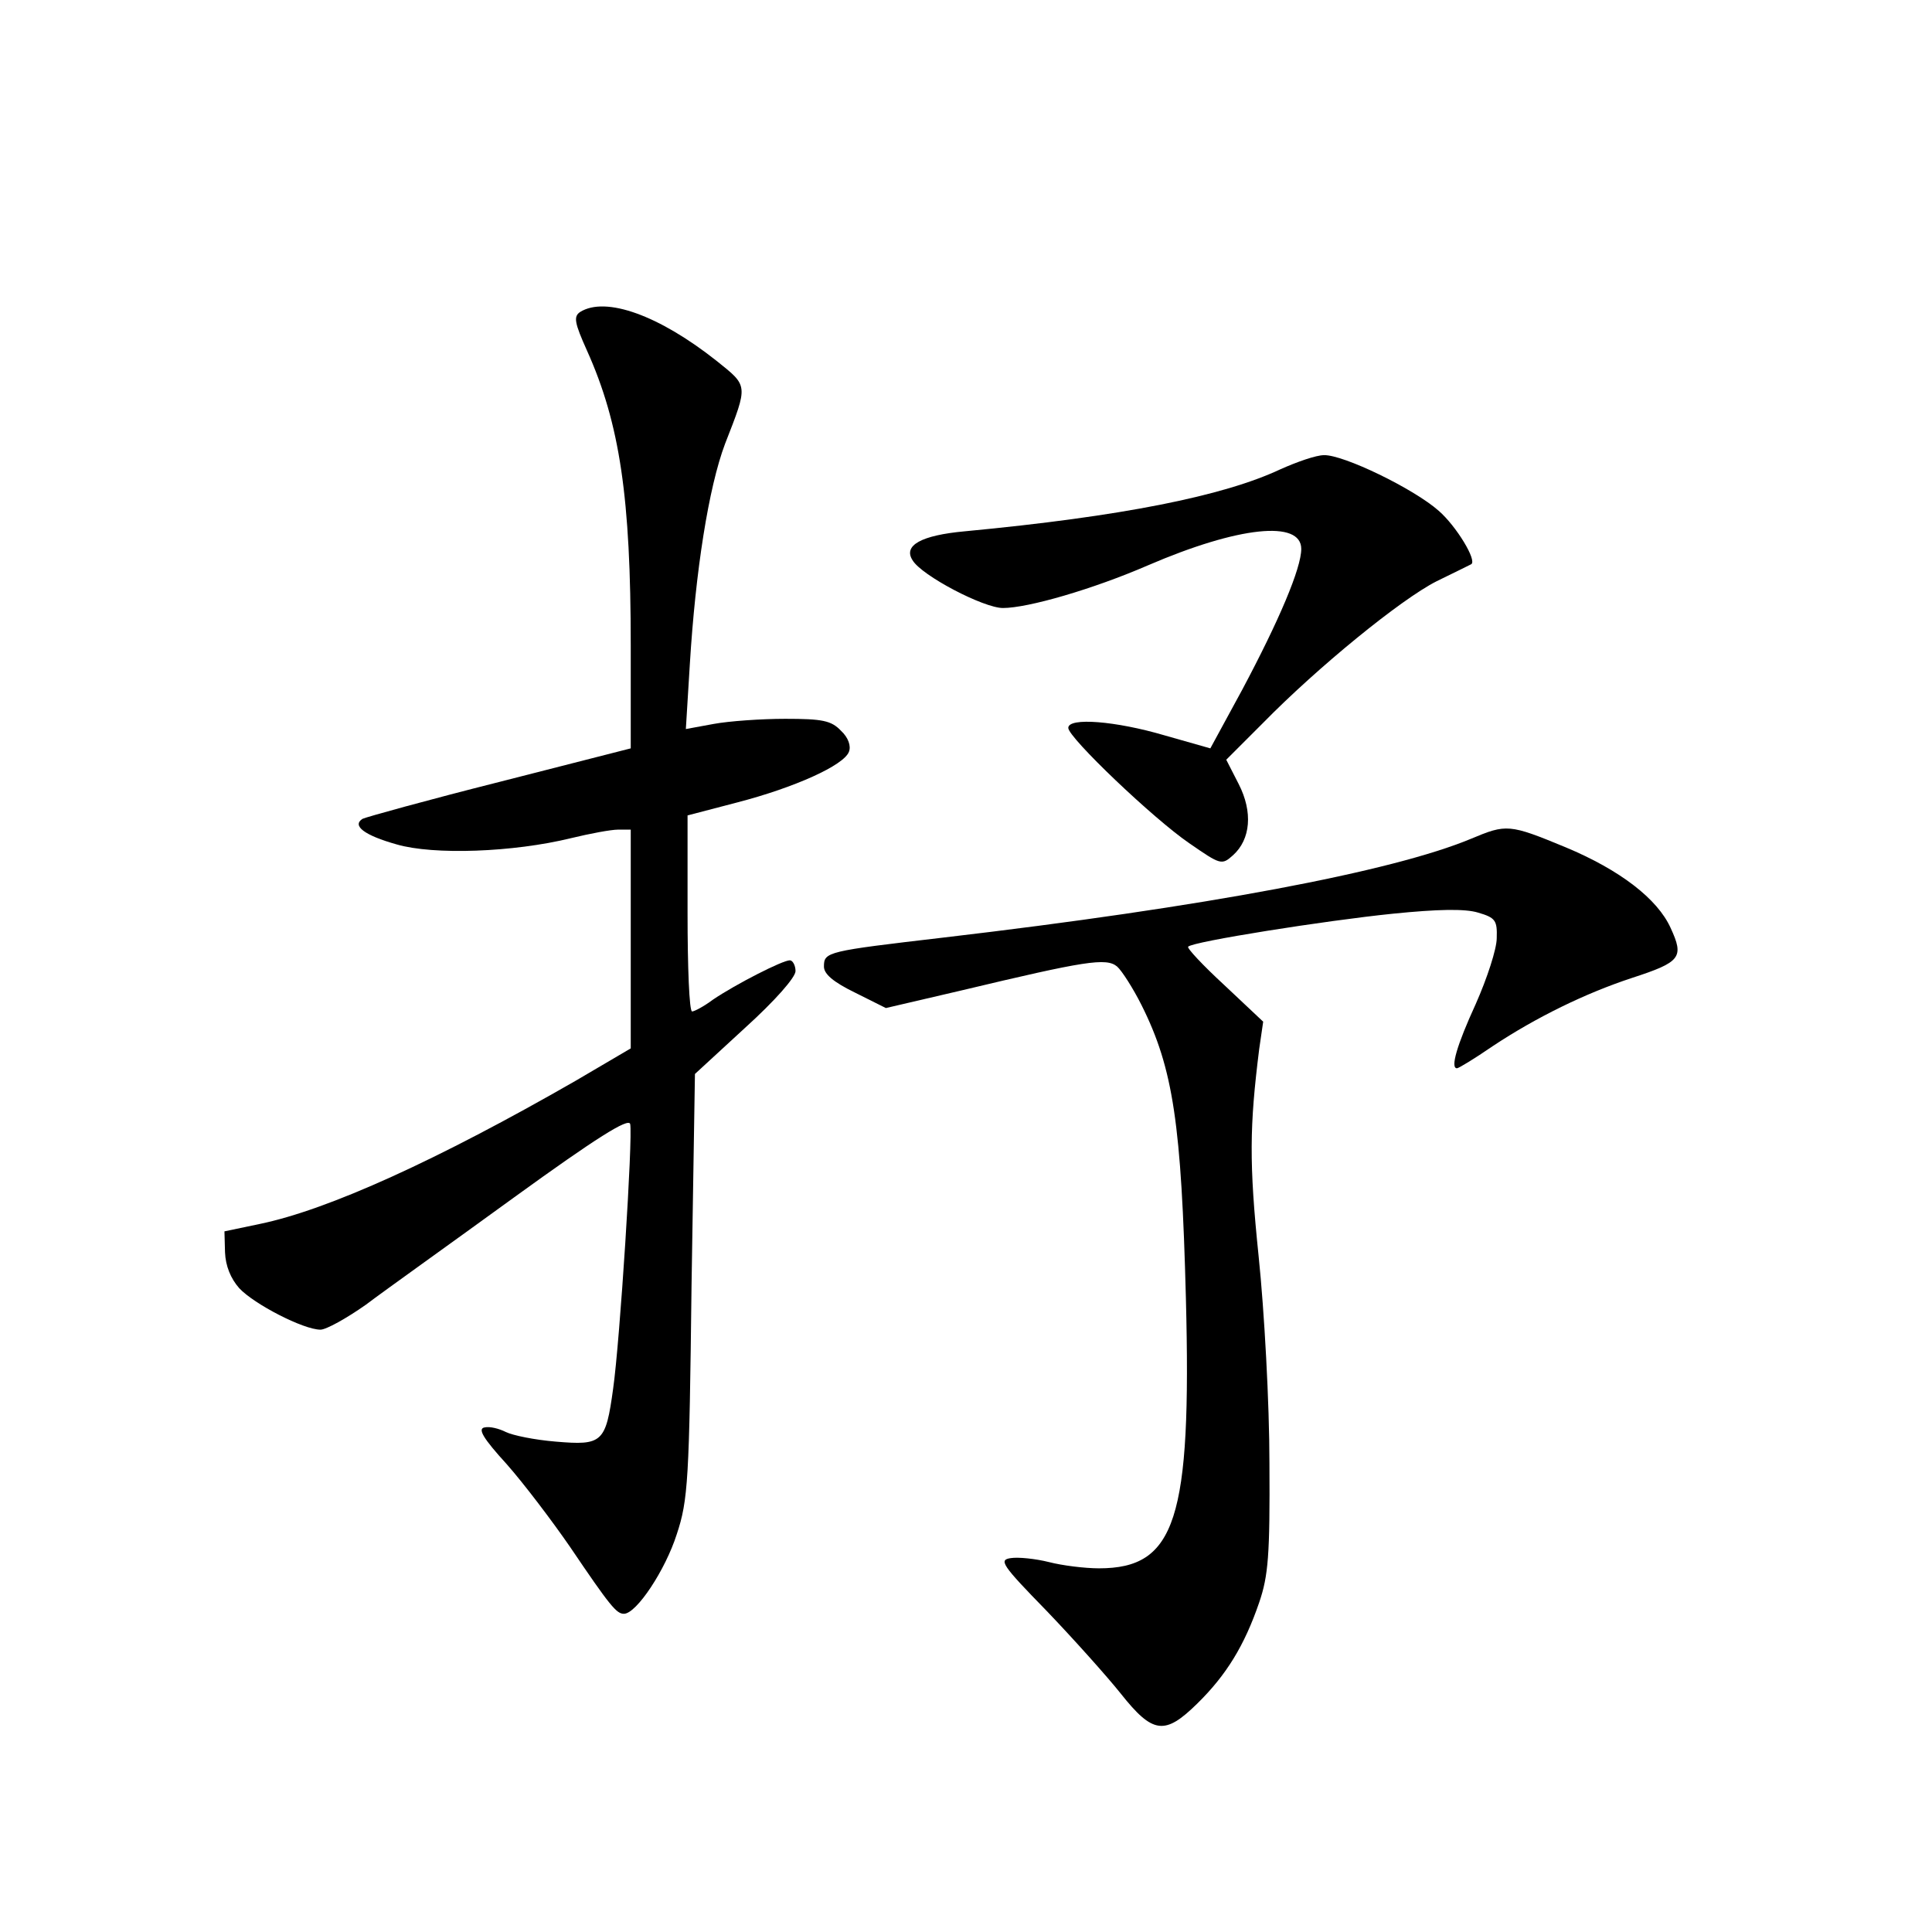 <?xml version="1.0" standalone="no"?>
<!DOCTYPE svg PUBLIC "-//W3C//DTD SVG 20010904//EN"
 "http://www.w3.org/TR/2001/REC-SVG-20010904/DTD/svg10.dtd">
<svg version="1.0" xmlns="http://www.w3.org/2000/svg"
 width="340pt" height="340pt" viewBox="0 0 340 340"
 preserveAspectRatio="xMidYMid meet">
<g transform="translate(0,340) scale(0.1,-0.1)"
fill="#000000" stroke="none">
<path d="M1021 2851 c-12 -8 -10 -19 12 -68 58 -129 77 -259 77 -519 l0 -181
-231 -59 c-127 -32 -235 -62 -241 -65 -19 -12 3 -29 60 -45 65 -19 205 -14
307 11 33 8 70 15 83 15 l22 0 0 -193 0 -192 -97 -57 c-242 -139 -435 -227
-556 -252 l-62 -13 1 -37 c1 -24 10 -46 25 -63 26 -28 113 -73 143 -73 10 0
46 20 80 44 33 25 151 109 261 189 145 105 201 140 204 129 5 -22 -18 -382
-30 -466 -13 -95 -19 -100 -101 -93 -37 3 -76 11 -88 17 -12 6 -28 10 -37 8
-13 -2 -3 -19 39 -65 30 -34 80 -100 111 -145 71 -105 82 -118 95 -118 22 0
73 77 93 140 20 60 22 96 26 437 l6 373 88 81 c53 48 89 89 89 100 0 10 -5 19
-10 19 -13 0 -95 -42 -135 -69 -16 -12 -33 -21 -37 -21 -5 0 -8 78 -8 173 l0
172 88 23 c100 26 187 65 196 89 4 10 -1 25 -14 37 -17 18 -33 21 -98 21 -42
0 -99 -4 -126 -9 l-49 -9 7 114 c10 164 33 311 62 388 41 105 41 101 -15 146
-101 80 -195 114 -240 86z"/>
<path d="M2253 2574 c-100 -47 -280 -83 -555 -109 -77 -7 -109 -25 -92 -51 16
-27 125 -84 159 -84 44 0 158 33 255 75 160 69 270 80 270 29 0 -34 -39 -126
-104 -248 l-56 -103 -81 23 c-85 25 -169 32 -169 13 0 -17 150 -160 213 -203
55 -38 57 -39 77 -21 31 28 35 76 10 125 l-22 43 64 64 c97 99 243 218 306
250 31 15 59 29 61 30 11 6 -26 67 -57 94 -44 39 -168 99 -202 98 -14 0 -48
-12 -77 -25z"/>
<path d="M2589 1924 c-139 -58 -468 -120 -929 -174 -205 -24 -210 -25 -210
-51 0 -13 16 -27 55 -46 l54 -27 133 31 c218 52 255 58 274 42 8 -7 28 -38 43
-68 56 -112 70 -210 78 -516 10 -389 -18 -475 -153 -475 -25 0 -65 5 -88 11
-24 6 -54 9 -67 7 -22 -3 -16 -12 63 -93 47 -49 106 -115 130 -145 57 -72 78
-74 135 -18 51 50 83 102 109 178 16 47 19 83 18 245 0 105 -9 268 -19 364
-17 165 -16 229 1 365 l7 48 -68 64 c-38 35 -67 66 -64 68 8 9 242 46 360 58
79 8 127 9 150 2 31 -9 34 -14 33 -45 0 -19 -17 -71 -37 -116 -33 -72 -45
-113 -33 -113 3 0 31 17 63 39 77 51 163 93 245 120 86 28 92 36 68 88 -23 51
-89 102 -185 142 -99 41 -104 41 -166 15z"/>
</g>
</svg>
